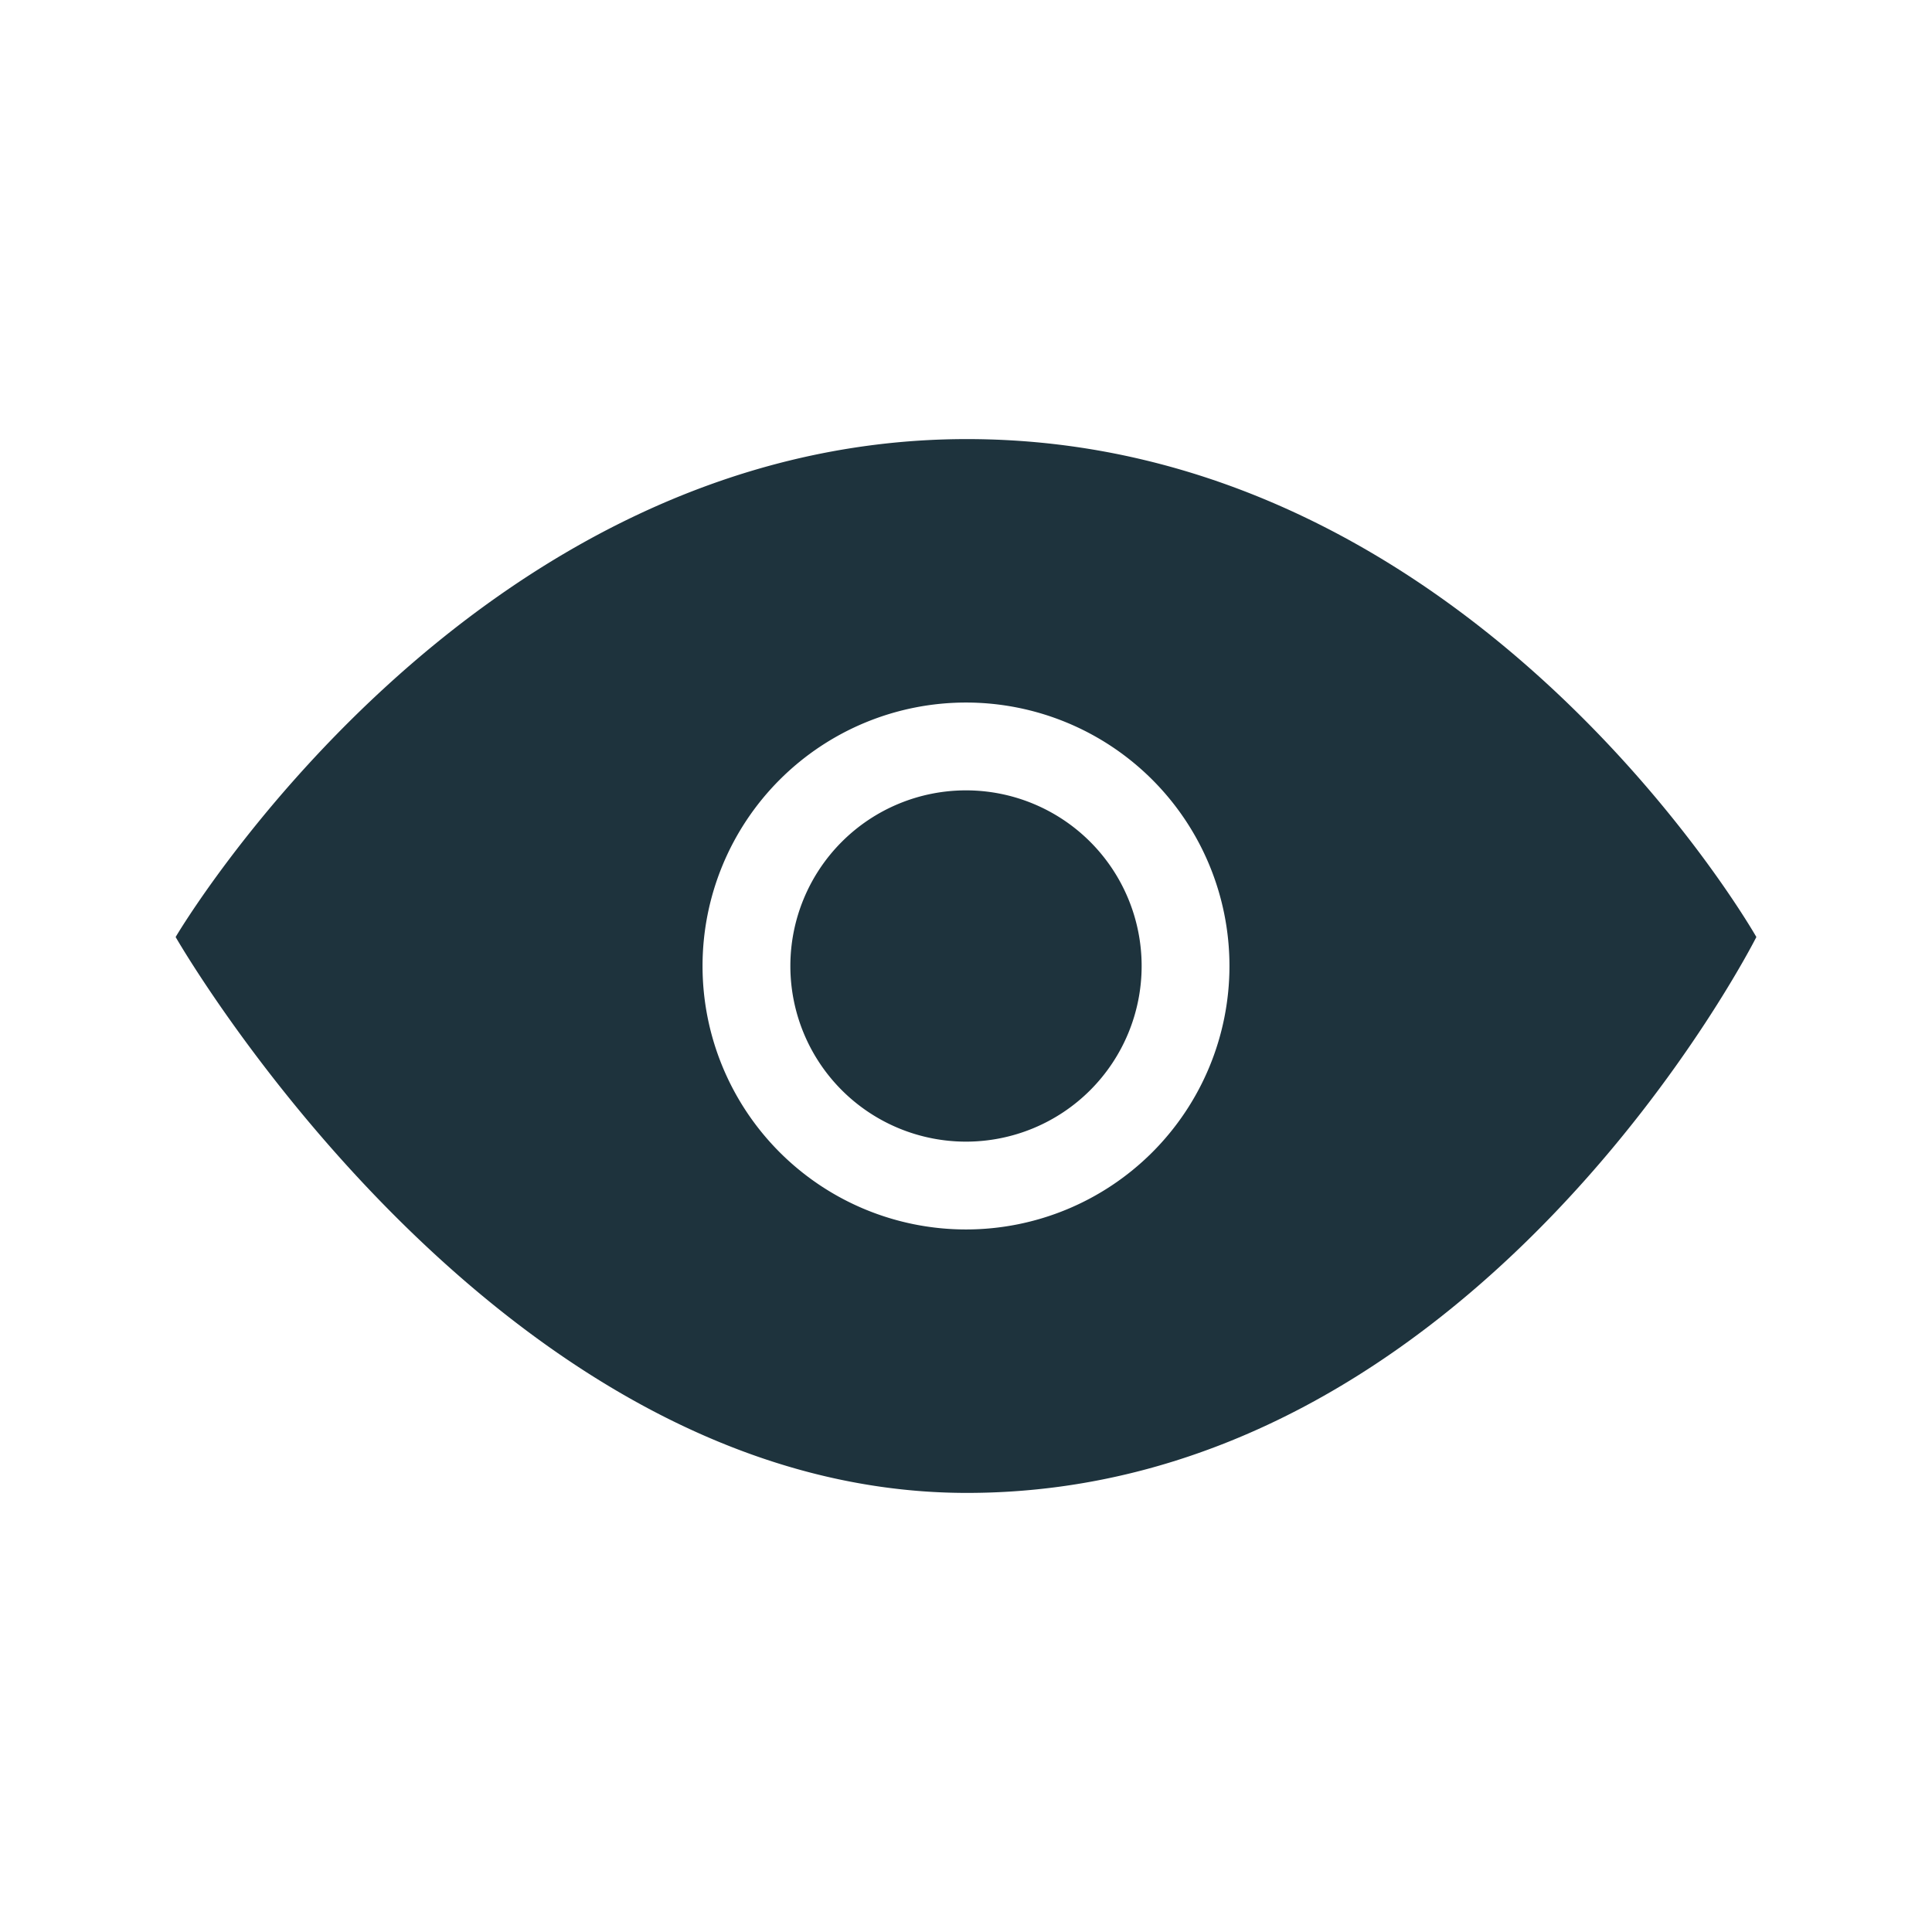 <svg xmlns="http://www.w3.org/2000/svg" width="22" height="22"><defs><style id="current-color-scheme" type="text/css"></style></defs><path d="M11.01 5C5.334 5 2 10.67 2 10.67S5.625 17 11.01 17c5.802 0 8.99-6.33 8.99-6.33S16.78 5 11.01 5zM11 8a3 3 0 1 1 0 6 3 3 0 0 1 0-6zm0 1a2 2 0 1 0 0 4 2 2 0 0 0 0-4z" fill="currentColor" color="#1e333d"/></svg>